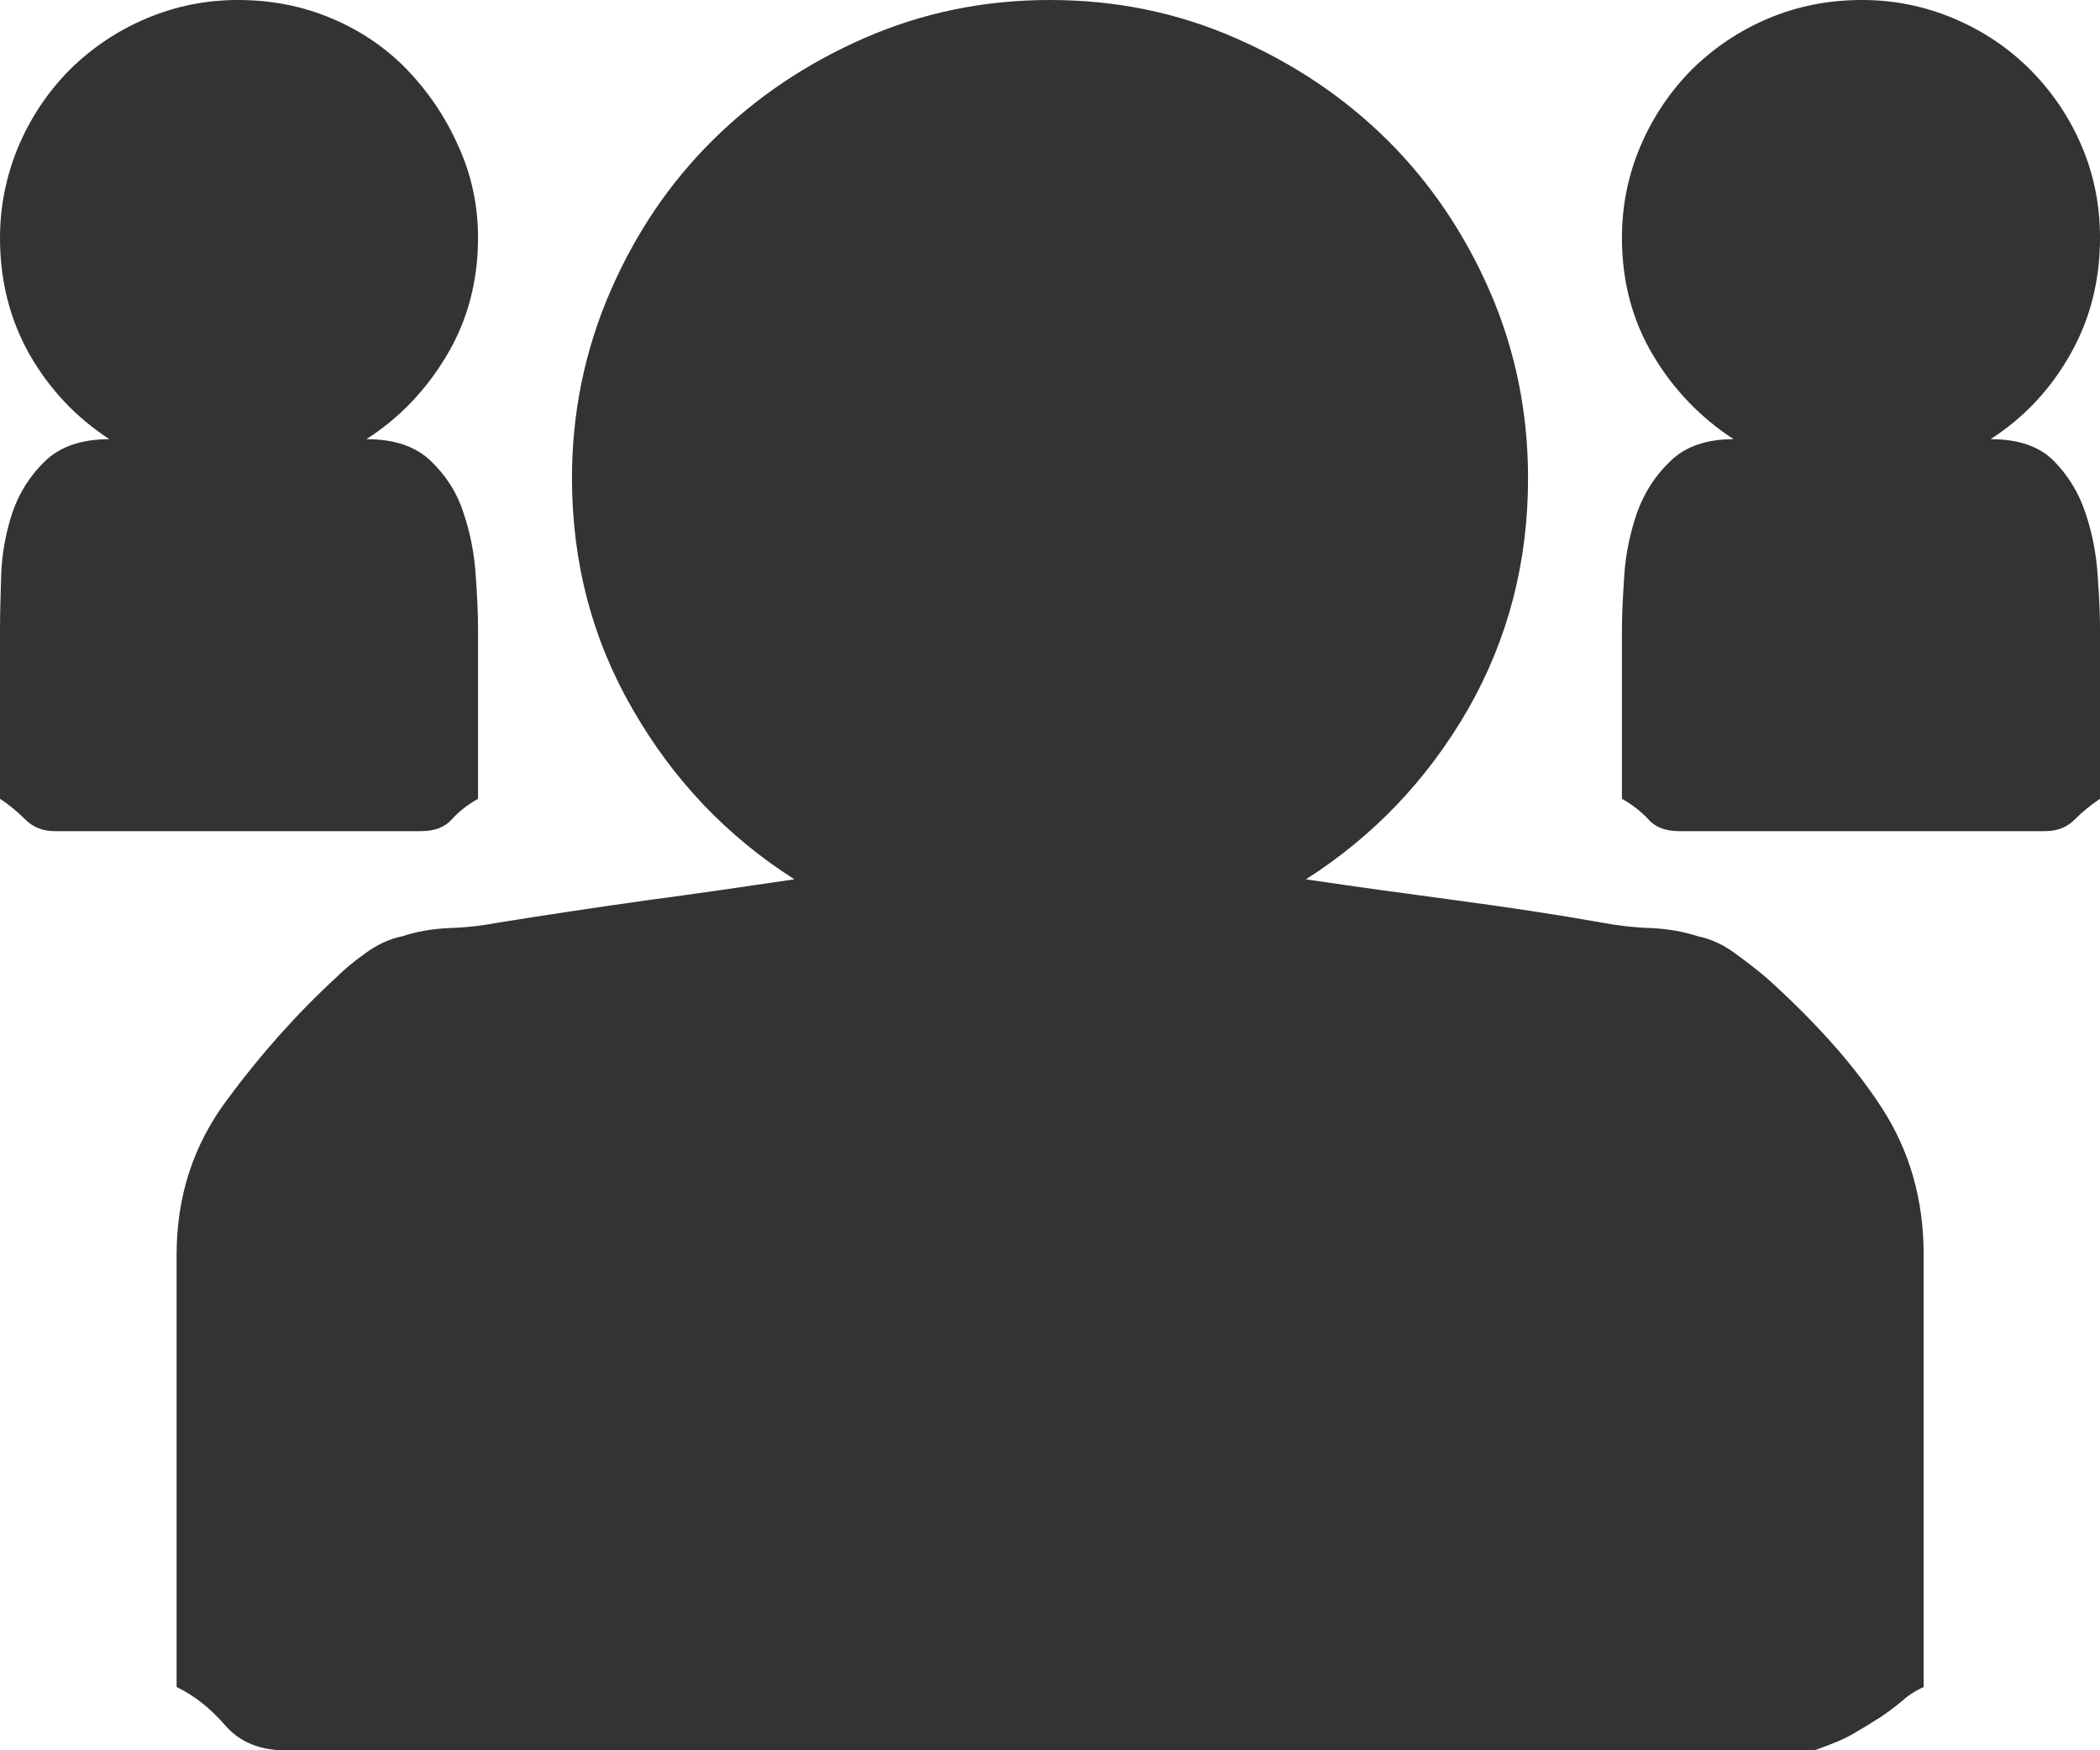 <svg xmlns="http://www.w3.org/2000/svg" width="90" height="75.004" viewBox="0 0 90 75.004" enable-background="new 0 0 90 75.004"><path d="M15.703 18.818c1.182 0 2.1 .303 2.754 .928s1.133 1.367 1.406 2.227c.293 .859 .469 1.768 .527 2.705 .068 .938 .098 1.699 .098 2.275v7.275c-.449 .254-.82 .547-1.123 .879-.303 .342-.742 .508-1.318 .508h-15.703c-.508 0-.928-.166-1.27-.508-.332-.332-.683-.625-1.074-.878v-7.275c0-.576 .02-1.338 .049-2.275s.195-1.846 .479-2.705c.293-.859 .762-1.602 1.416-2.227s1.572-.928 2.744-.928c-1.426-.928-2.568-2.139-3.418-3.623-.84-1.484-1.27-3.154-1.27-5 0-1.378 .273-2.686 .791-3.926 .527-1.24 1.26-2.333 2.197-3.281 .947-.938 2.041-1.67 3.281-2.197 1.251-.528 2.559-.792 3.926-.792 1.445 0 2.783 .264 4.023 .791 1.25 .527 2.324 1.26 3.232 2.197 .908 .948 1.65 2.041 2.197 3.281 .566 1.24 .84 2.549 .84 3.926 0 1.816-.43 3.486-1.309 4.98s-2.03 2.716-3.475 3.643zm59.981 23.061c2.109 1.895 3.77 3.75 4.961 5.586s1.797 3.926 1.797 6.289v18.535c-.391 .176-.703 .391-.957 .625-.254 .215-.547 .43-.889 .664-.342 .215-.713 .449-1.123 .684-.41 .254-.996 .488-1.719 .742h-65.498c-1.113 0-1.982-.352-2.607-1.074s-1.309-1.27-2.08-1.641v-18.535c0-2.48 .713-4.688 2.158-6.621 1.426-1.934 2.988-3.691 4.688-5.254 .312-.312 .723-.664 1.221-1.016 .498-.371 1.025-.625 1.602-.742 .576-.195 1.23-.312 1.963-.352 .732-.02 1.445-.098 2.148-.234 1.953-.312 4.023-.625 6.23-.938 2.207-.293 4.355-.605 6.465-.918-2.871-1.83-5.176-4.242-6.914-7.26-1.748-3.008-2.617-6.328-2.617-9.932 0-2.803 .547-5.459 1.631-7.969s2.549-4.678 4.404-6.514 4.023-3.291 6.504-4.375c2.499-1.092 5.136-1.629 7.948-1.629s5.459 .537 7.949 1.631c2.49 1.084 4.658 2.539 6.514 4.375 1.846 1.836 3.311 4.004 4.404 6.514 1.084 2.51 1.621 5.166 1.621 7.969 0 3.604-.859 6.904-2.578 9.912-1.729 2.998-4.043 5.43-6.943 7.279 2.1 .312 4.248 .605 6.436 .898s4.277 .605 6.25 .957c.732 .137 1.445 .215 2.148 .234 .703 .039 1.367 .156 1.973 .352 .566 .117 1.104 .371 1.602 .742 .487 .352 .936 .703 1.308 1.016zm9.628-23.061c1.182 0 2.08 .303 2.705 .928 .615 .625 1.074 1.367 1.357 2.227 .293 .859 .469 1.768 .527 2.705 .07 .937 .099 1.699 .099 2.275v7.275c-.381 .254-.742 .547-1.074 .879-.332 .342-.762 .508-1.27 .508h-15.703c-.566 0-1.016-.166-1.309-.508-.312-.332-.684-.625-1.133-.879v-7.275c0-.576 .039-1.338 .098-2.275s.254-1.846 .547-2.705c.312-.859 .781-1.602 1.445-2.227 .645-.625 1.553-.928 2.695-.928-1.426-.928-2.588-2.139-3.467-3.623s-1.318-3.154-1.318-5c0-1.377 .264-2.686 .791-3.926s1.26-2.333 2.197-3.281c.947-.938 2.041-1.67 3.281-2.197 1.251-.527 2.589-.791 4.025-.791 1.367 0 2.676 .264 3.926 .791s2.344 1.26 3.281 2.197c.938 .948 1.68 2.041 2.207 3.281s.781 2.549 .781 3.926c0 1.816-.42 3.486-1.27 4.98-.839 1.495-1.982 2.716-3.418 3.643z" fill="#333"/></svg>